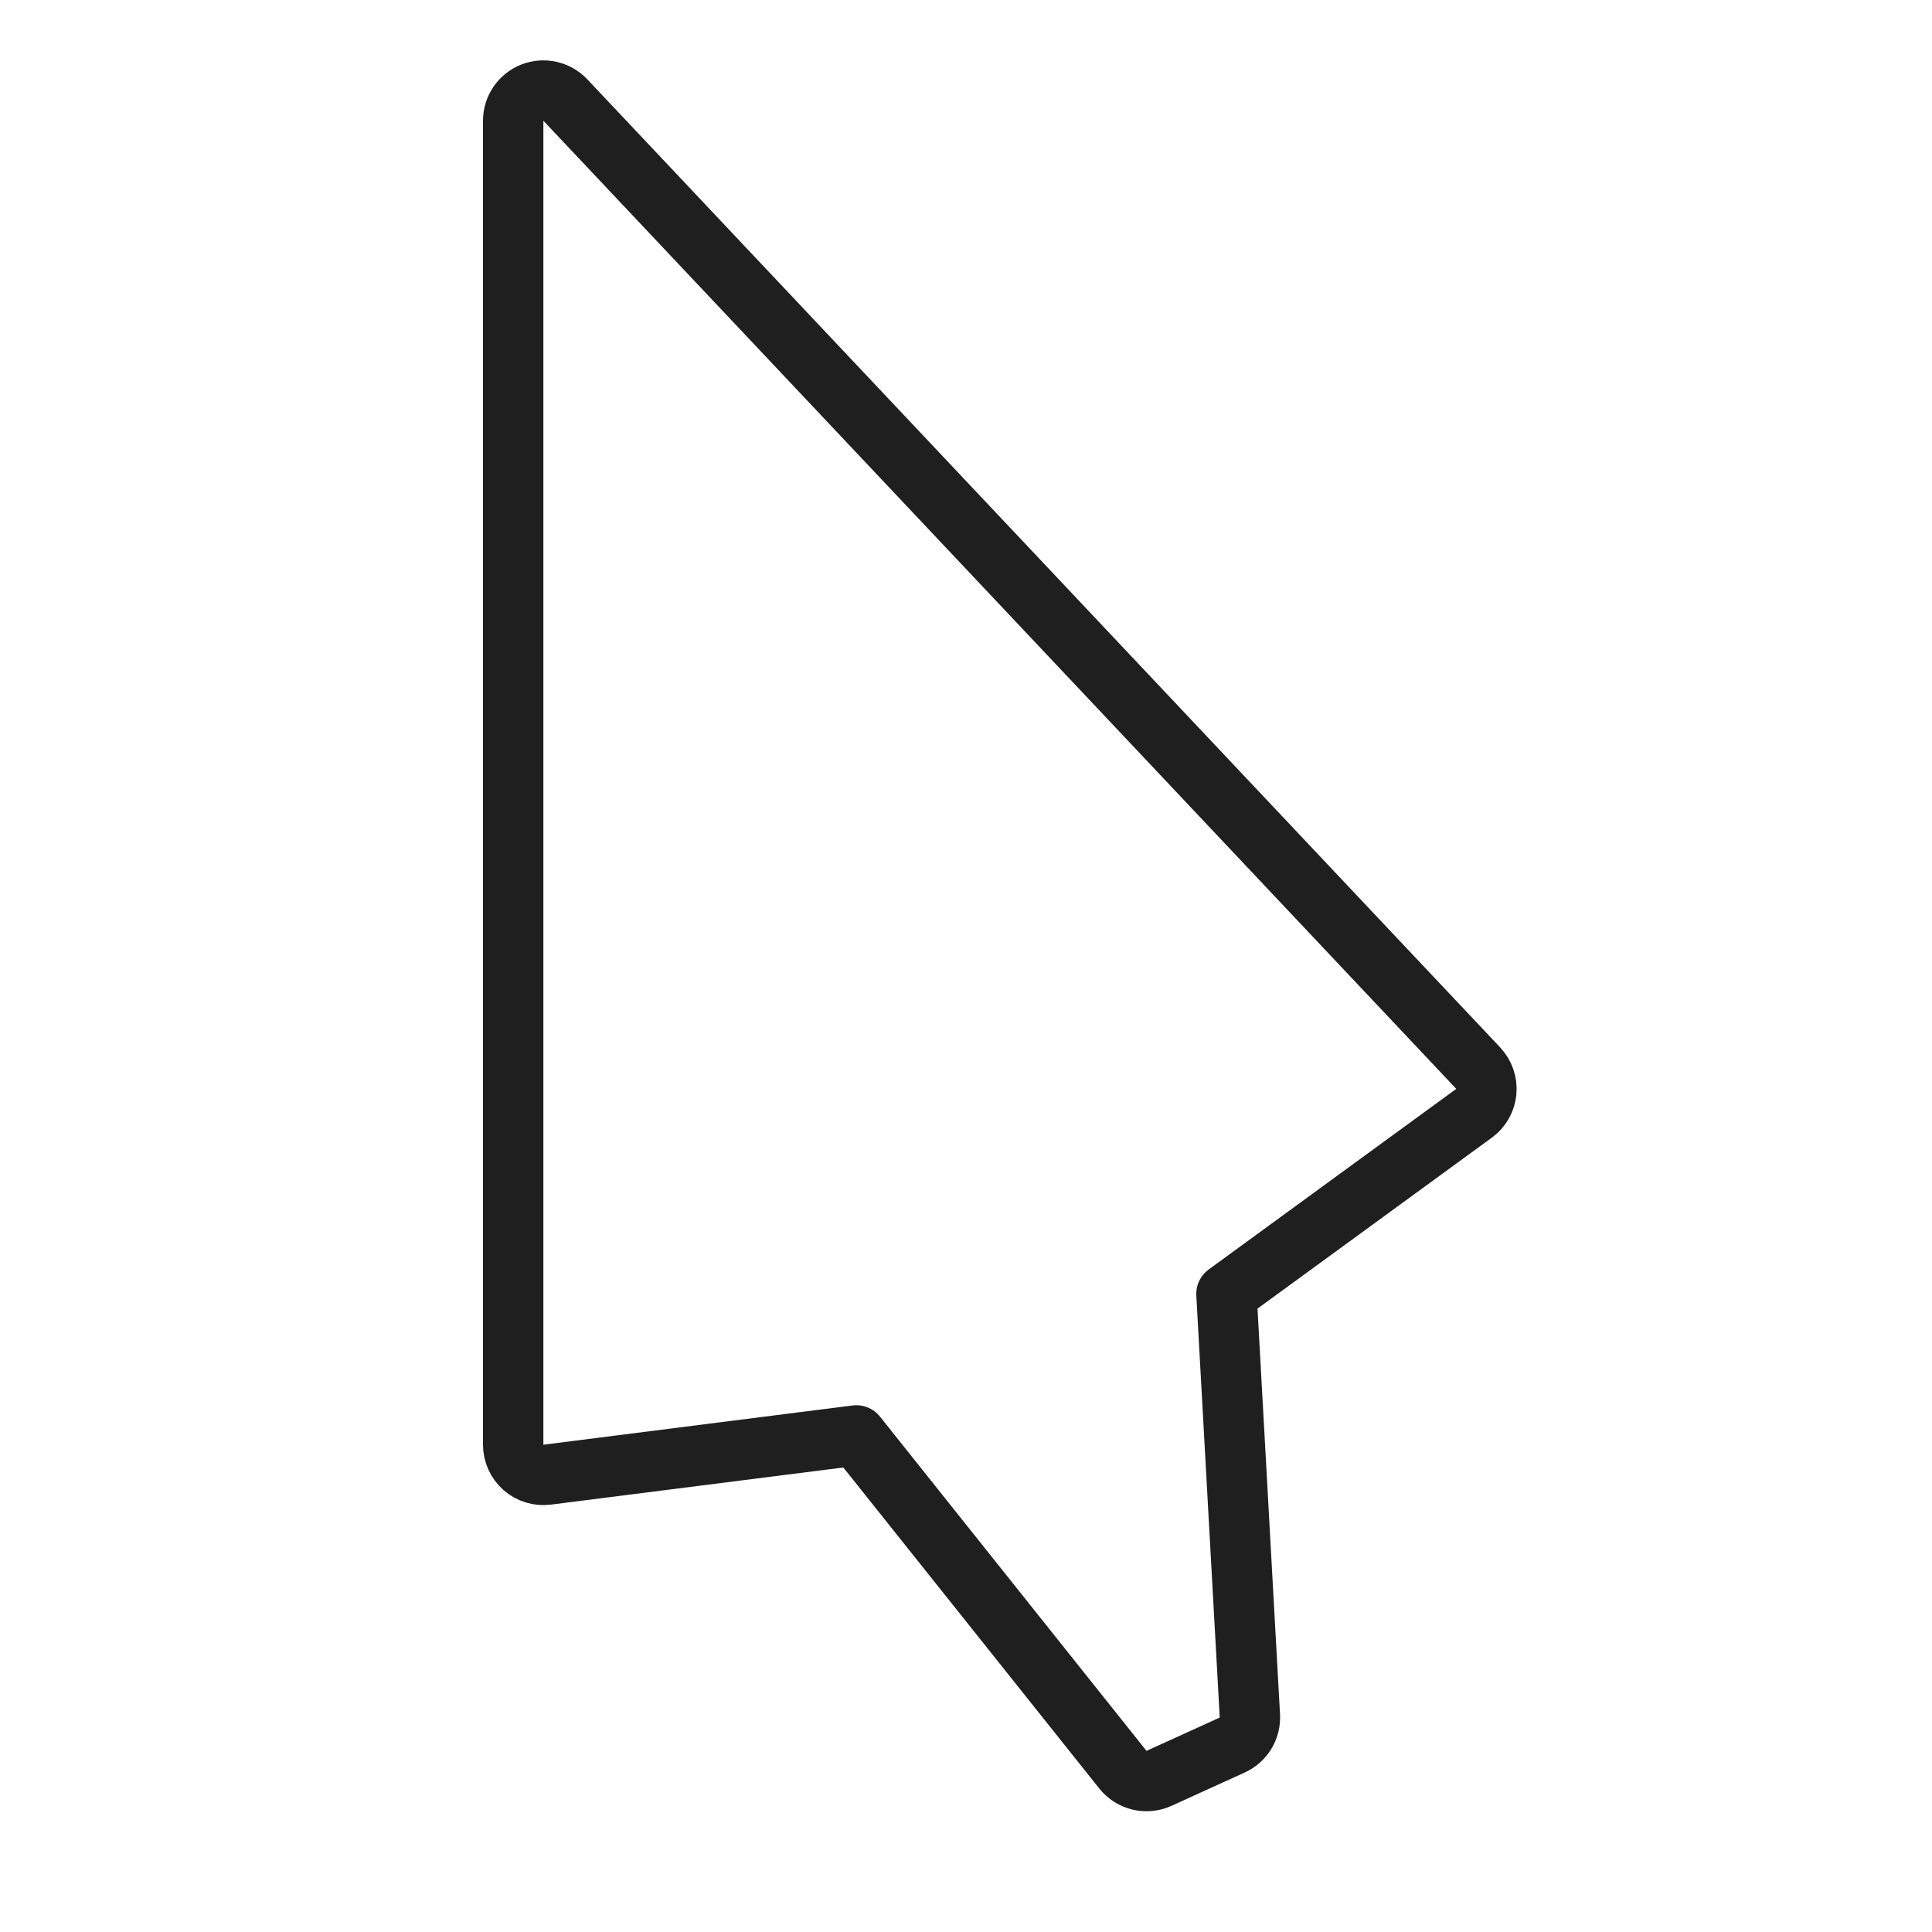 <svg width="32" height="32" viewBox="0 0 32 32" fill="none" xmlns="http://www.w3.org/2000/svg">
<g clip-path="url(#clip0_827_122)">
<g filter="url(#filter0_d_827_122)">
<path d="M24.484 17.692C24.582 17.797 24.631 17.939 24.618 18.082C24.605 18.224 24.531 18.355 24.415 18.439L20.314 21.431L20.702 28.421C20.713 28.626 20.597 28.818 20.41 28.903L19.197 29.455C18.988 29.55 18.742 29.491 18.599 29.312L14.184 23.775L9.063 24.425C8.921 24.443 8.777 24.399 8.669 24.304C8.562 24.209 8.5 24.073 8.5 23.929L8.5 2C8.5 1.795 8.625 1.611 8.815 1.535C9.006 1.46 9.223 1.508 9.364 1.657L24.484 17.692Z" fill="white" stroke="#1F1F1F" stroke-linejoin="round"/>
</g>
</g>
<defs>
<filter id="filter0_d_827_122" x="-2" y="-2" width="36" height="36" filterUnits="userSpaceOnUse" color-interpolation-filters="sRGB">
<feFlood flood-opacity="0" result="BackgroundImageFix"/>
<feColorMatrix in="SourceAlpha" type="matrix" values="0 0 0 0 0 0 0 0 0 0 0 0 0 0 0 0 0 0 127 0" result="hardAlpha"/>
<feOffset/>
<feGaussianBlur stdDeviation="1"/>
<feColorMatrix type="matrix" values="0 0 0 0 0 0 0 0 0 0 0 0 0 0 0 0 0 0 0.2 0"/>
<feBlend mode="normal" in2="BackgroundImageFix" result="effect1_dropShadow_827_122"/>
<feBlend mode="normal" in="SourceGraphic" in2="effect1_dropShadow_827_122" result="shape"/>
</filter>
<clipPath id="clip0_827_122">
<rect width="32" height="32" fill="white"/>
</clipPath>
</defs>
</svg>
